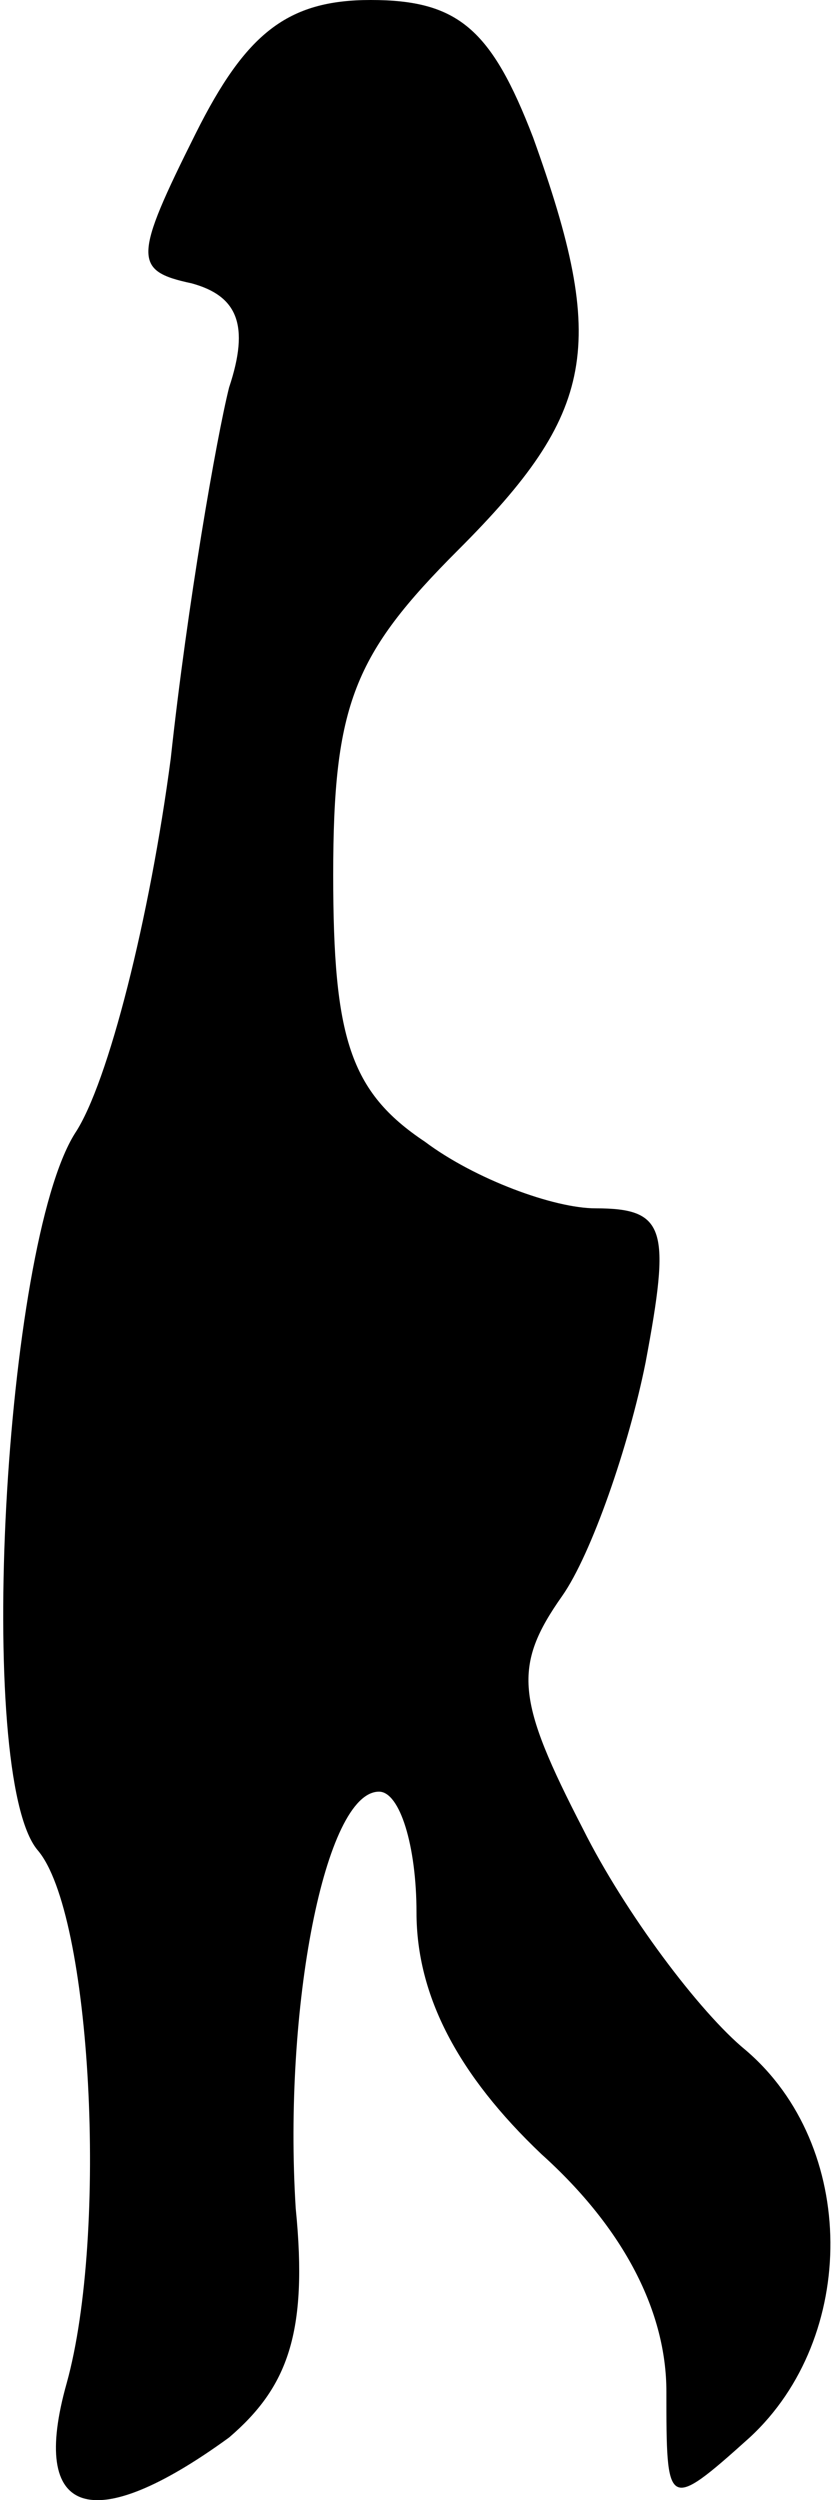 <?xml version="1.0" standalone="no"?>
<!DOCTYPE svg PUBLIC "-//W3C//DTD SVG 20010904//EN"
 "http://www.w3.org/TR/2001/REC-SVG-20010904/DTD/svg10.dtd">
<svg version="1.0" xmlns="http://www.w3.org/2000/svg"
 width="20pt" height="60pt" viewBox="0 0 20 60"
 preserveAspectRatio="xMidYMid meet">
<g transform="translate(0,60) scale(0.1,-0.1)"
fill="#000000" stroke="none">
<path fill="#000000" stroke="none" d="M47 568 c-15 -30 -15 -33 -1 -36 11 -3
14 -10 9 -25 -3 -12 -10 -52 -14 -89 -5 -38 -15 -78 -23 -90 -17 -27 -24 -154
-9 -172 13 -15 17 -92 7 -128 -9 -32 6 -37 39 -13 14 12 19 25 16 55 -3 48 7
100 20 100 5 0 9 -13 9 -29 0 -20 10 -39 30 -58 20 -18 30 -38 30 -57 0 -28 0
-29 20 -11 26 24 26 70 -1 93 -11 9 -29 33 -39 53 -16 31 -17 39 -5 56 7 10
16 36 20 56 6 32 5 37 -12 37 -10 0 -29 7 -41 16 -18 12 -22 25 -22 64 0 41 5
53 30 78 33 33 36 49 18 99 -10 26 -18 33 -39 33 -20 0 -30 -8 -42 -32z"/>
</g>
</svg>
